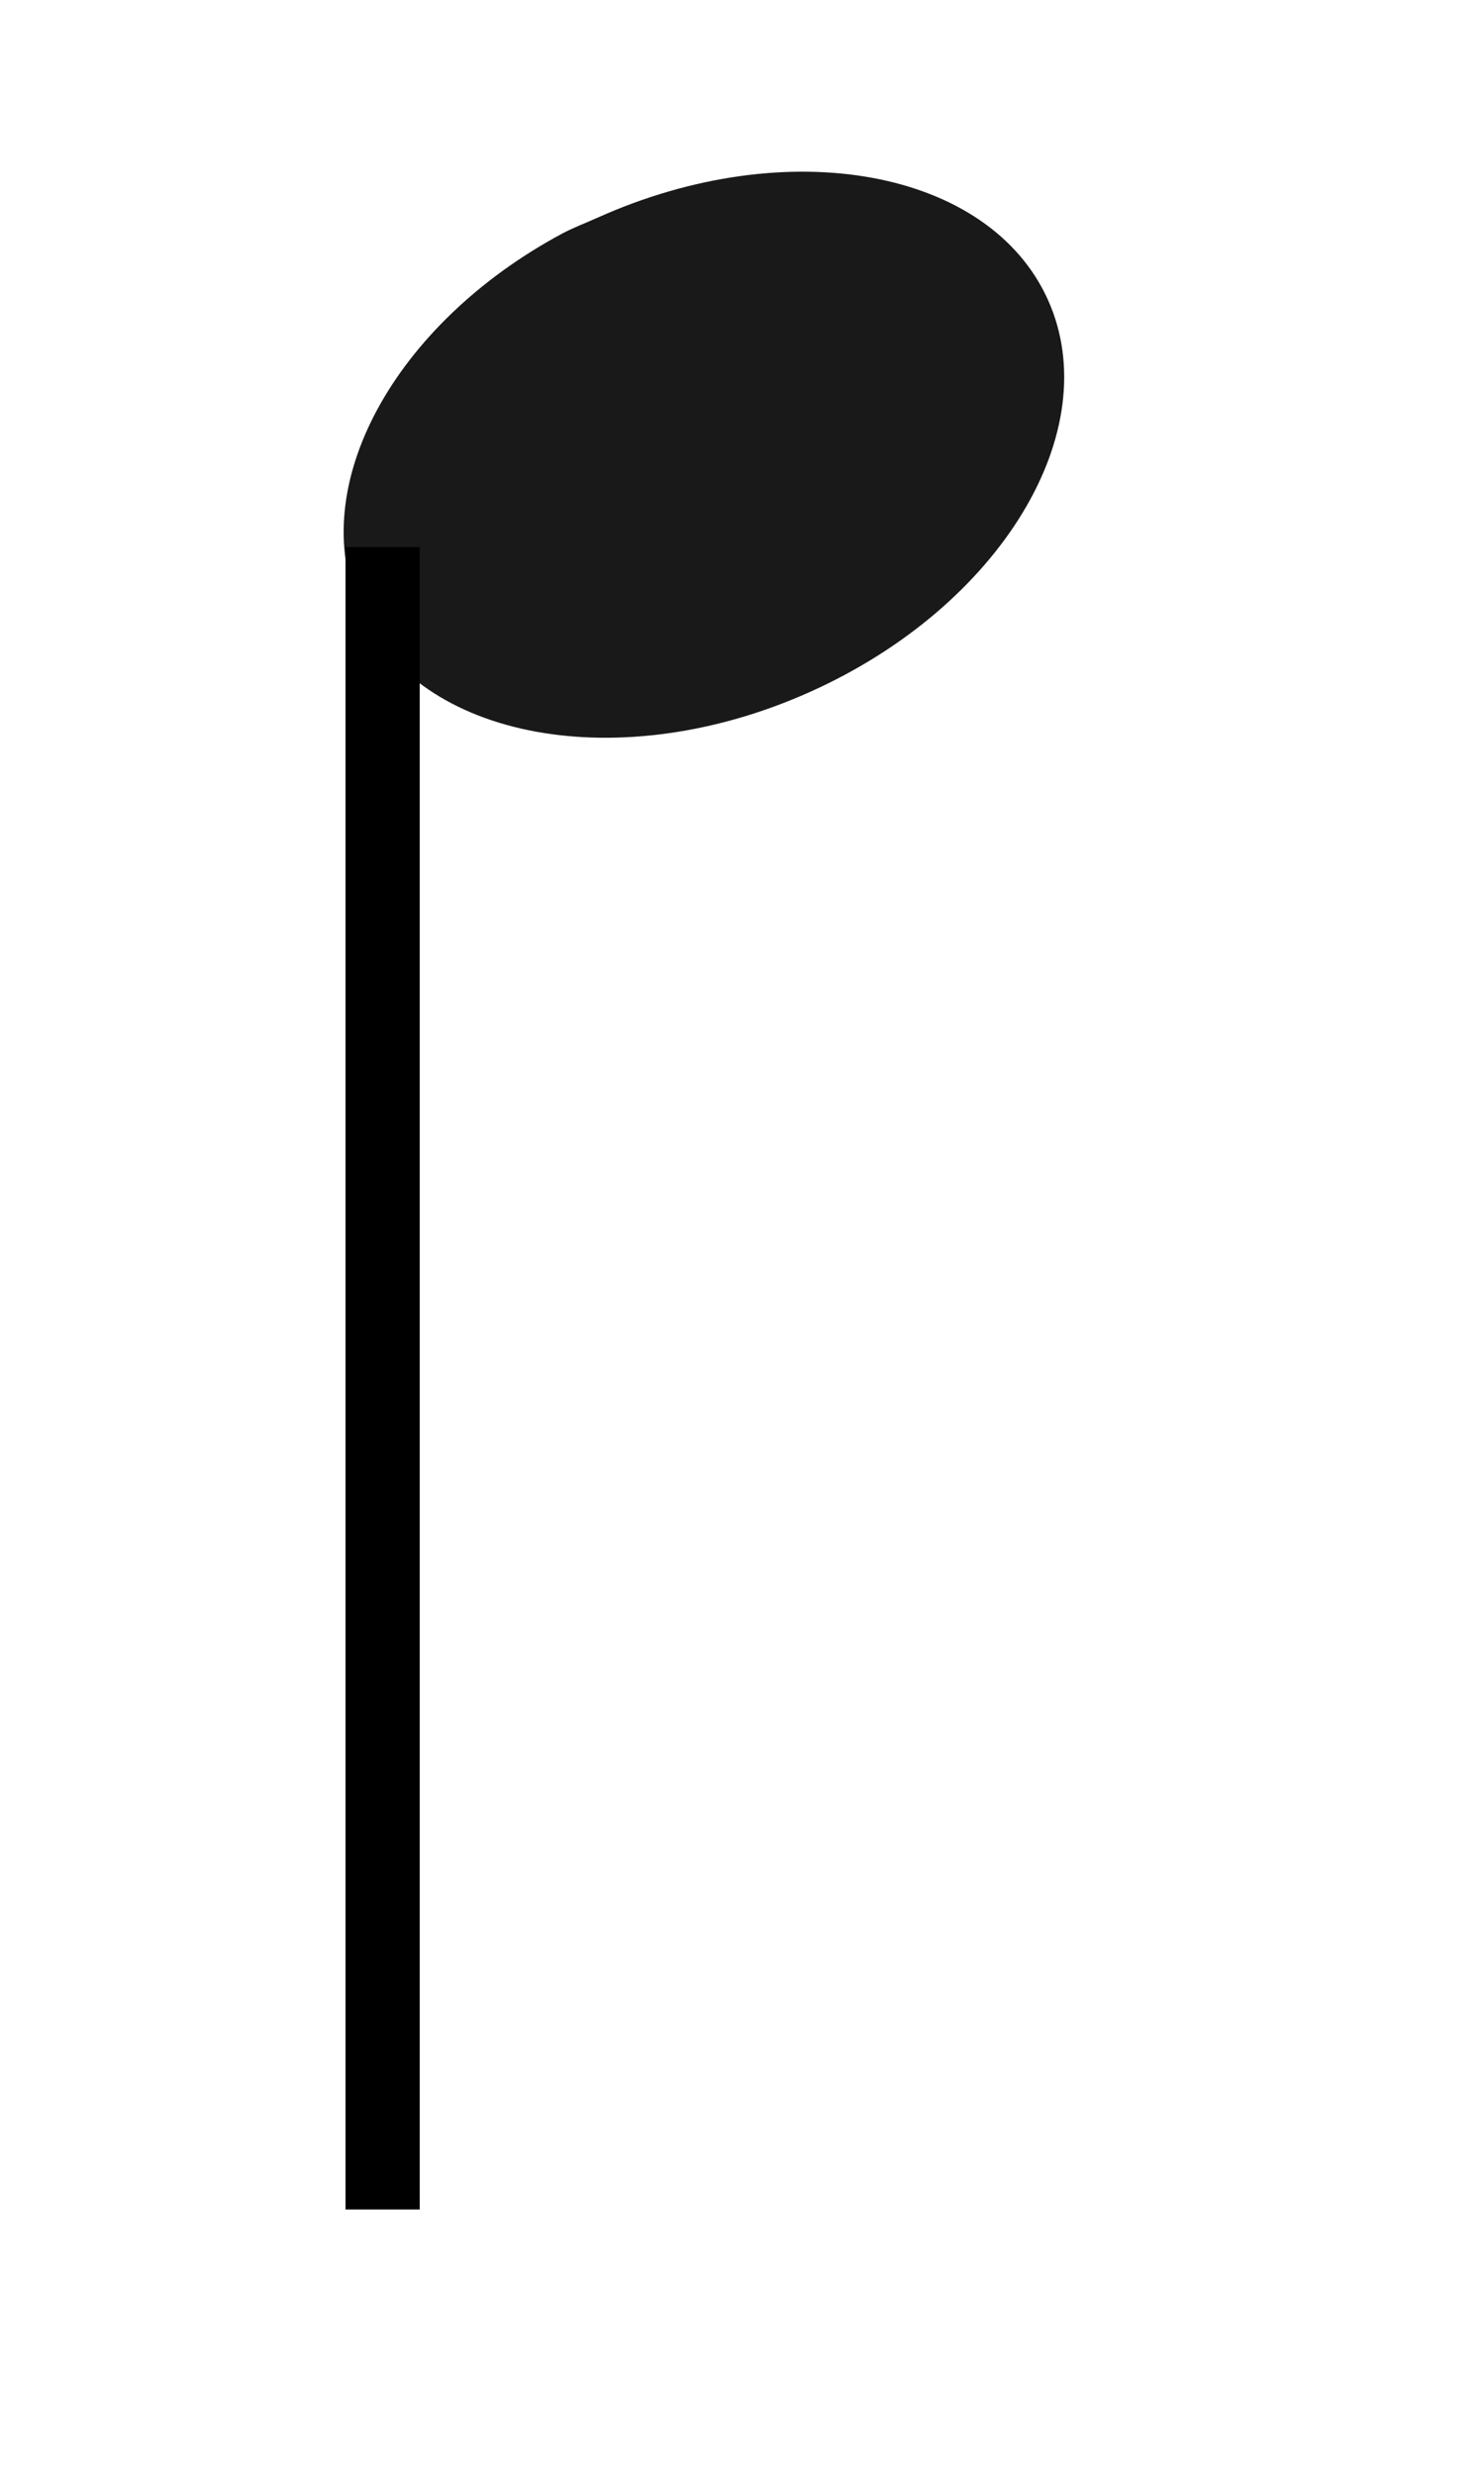 <?xml version="1.0" encoding="UTF-8" standalone="no"?>
<svg
   xmlns:dc="http://purl.org/dc/elements/1.1/"
   xmlns:cc="http://creativecommons.org/ns#"
   xmlns:rdf="http://www.w3.org/1999/02/22-rdf-syntax-ns#"
   xmlns:svg="http://www.w3.org/2000/svg"
   xmlns="http://www.w3.org/2000/svg"
   id="svg5"
   height="50"
   width="30"
   version="1.0">
  <defs
     id="defs9" />
  <g
     id="g11065"
     transform="rotate(180,231.23,27.054)">
    <path
       id="path11056"
       style="opacity:0.9;fill:#000000;fill-opacity:1;fill-rule:evenodd;stroke:none;stroke-width:0.2;stroke-miterlimit:4;stroke-dashoffset:0;stroke-opacity:1"
       d="m 451.093,49.39 c 3.396,-1.82 5.205,-5.115 4.092,-7.593 -1.187,-2.644 -5.267,-3.39 -9.107,-1.665 -3.84,1.724 -5.992,5.269 -4.805,7.913 1.187,2.644 5.267,3.39 9.107,1.665 0.24,-0.108 0.486,-0.199 0.713,-0.32 z" />
    <path
       id="path11058"
       style="fill:none;fill-opacity:0.75;fill-rule:evenodd;stroke:#000000;stroke-width:1.5;stroke-linecap:butt;stroke-linejoin:miter;stroke-miterlimit:4;stroke-dasharray:none;stroke-opacity:1"
       d="M 454.725,43.056 V 9.469" />
  </g>
</svg>
